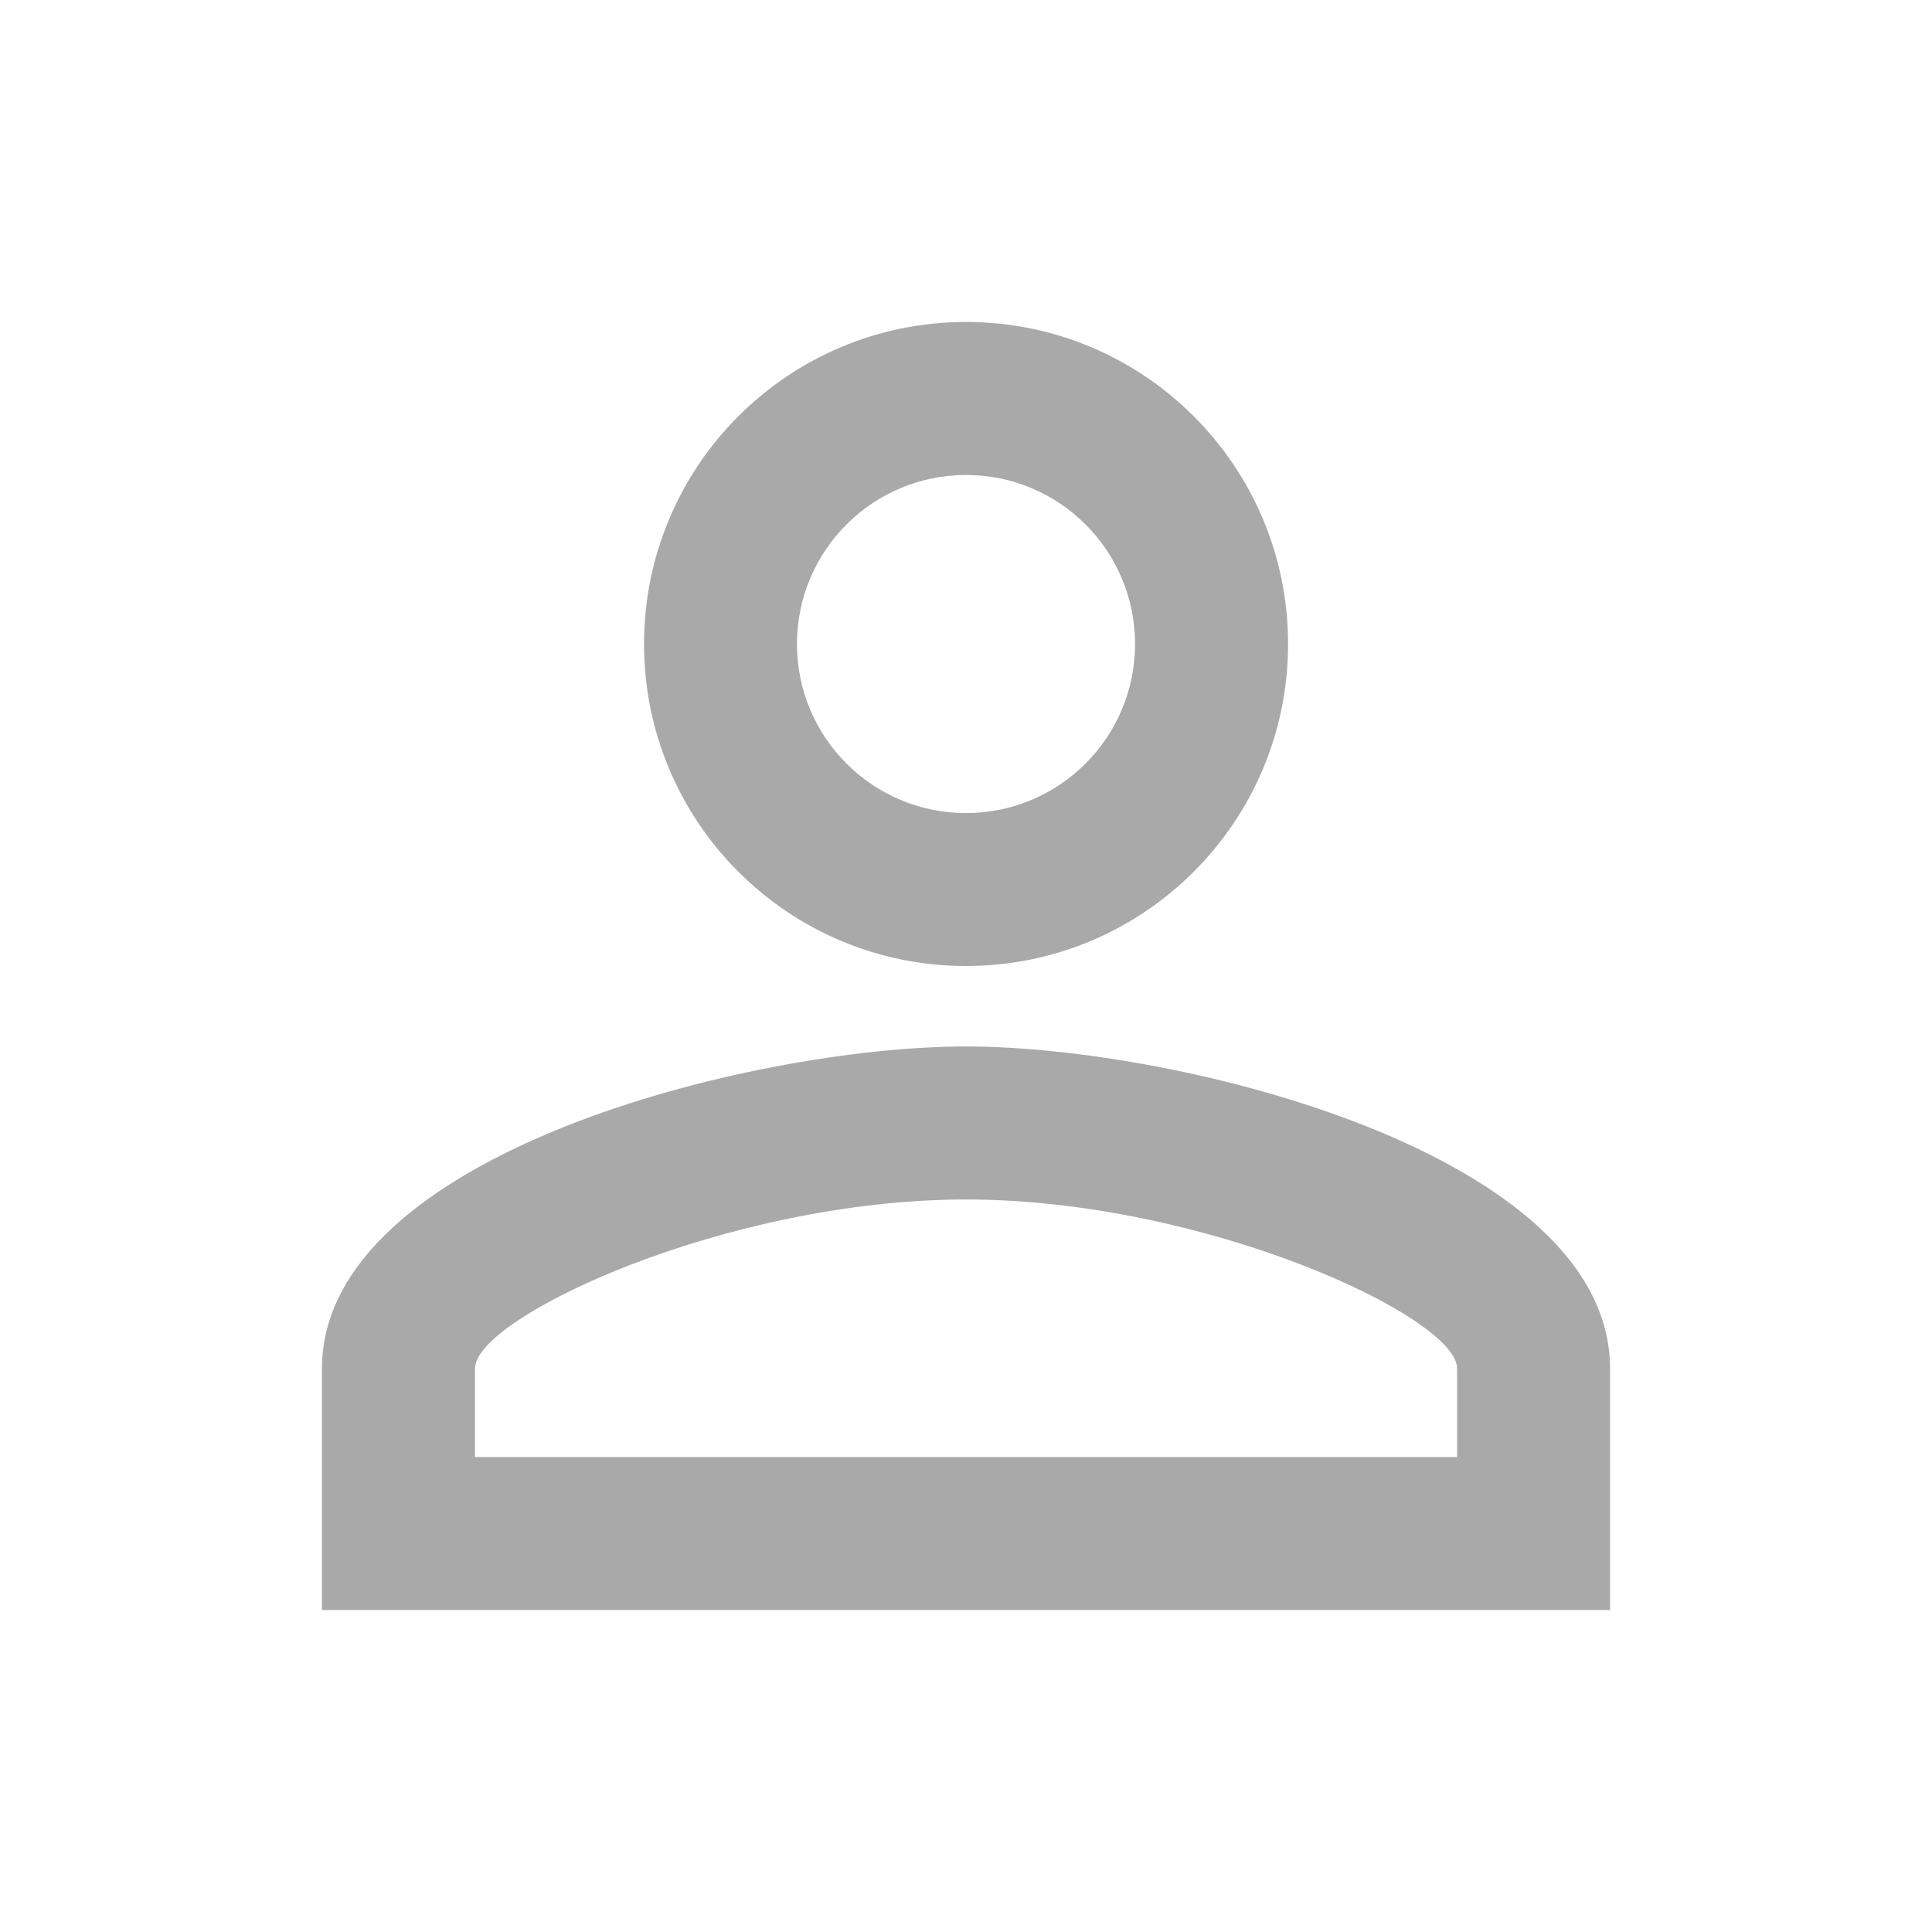 <svg width="20" height="20" viewBox="0 0 20 20" fill="none" xmlns="http://www.w3.org/2000/svg">
<path d="M10 4.917C10.967 4.917 11.75 5.7 11.75 6.667C11.75 7.633 10.967 8.417 10 8.417C9.034 8.417 8.25 7.633 8.25 6.667C8.25 5.7 9.034 4.917 10 4.917ZM10 12.417C12.475 12.417 15.084 13.633 15.084 14.167V15.083H4.917V14.167C4.917 13.633 7.525 12.417 10 12.417ZM10 3.333C8.159 3.333 6.667 4.825 6.667 6.667C6.667 8.508 8.159 10 10 10C11.842 10 13.334 8.508 13.334 6.667C13.334 4.825 11.842 3.333 10 3.333ZM10 10.833C7.775 10.833 3.333 11.95 3.333 14.167V16.667H16.667V14.167C16.667 11.95 12.225 10.833 10 10.833Z" fill="#A9A9A9"/>
</svg>

